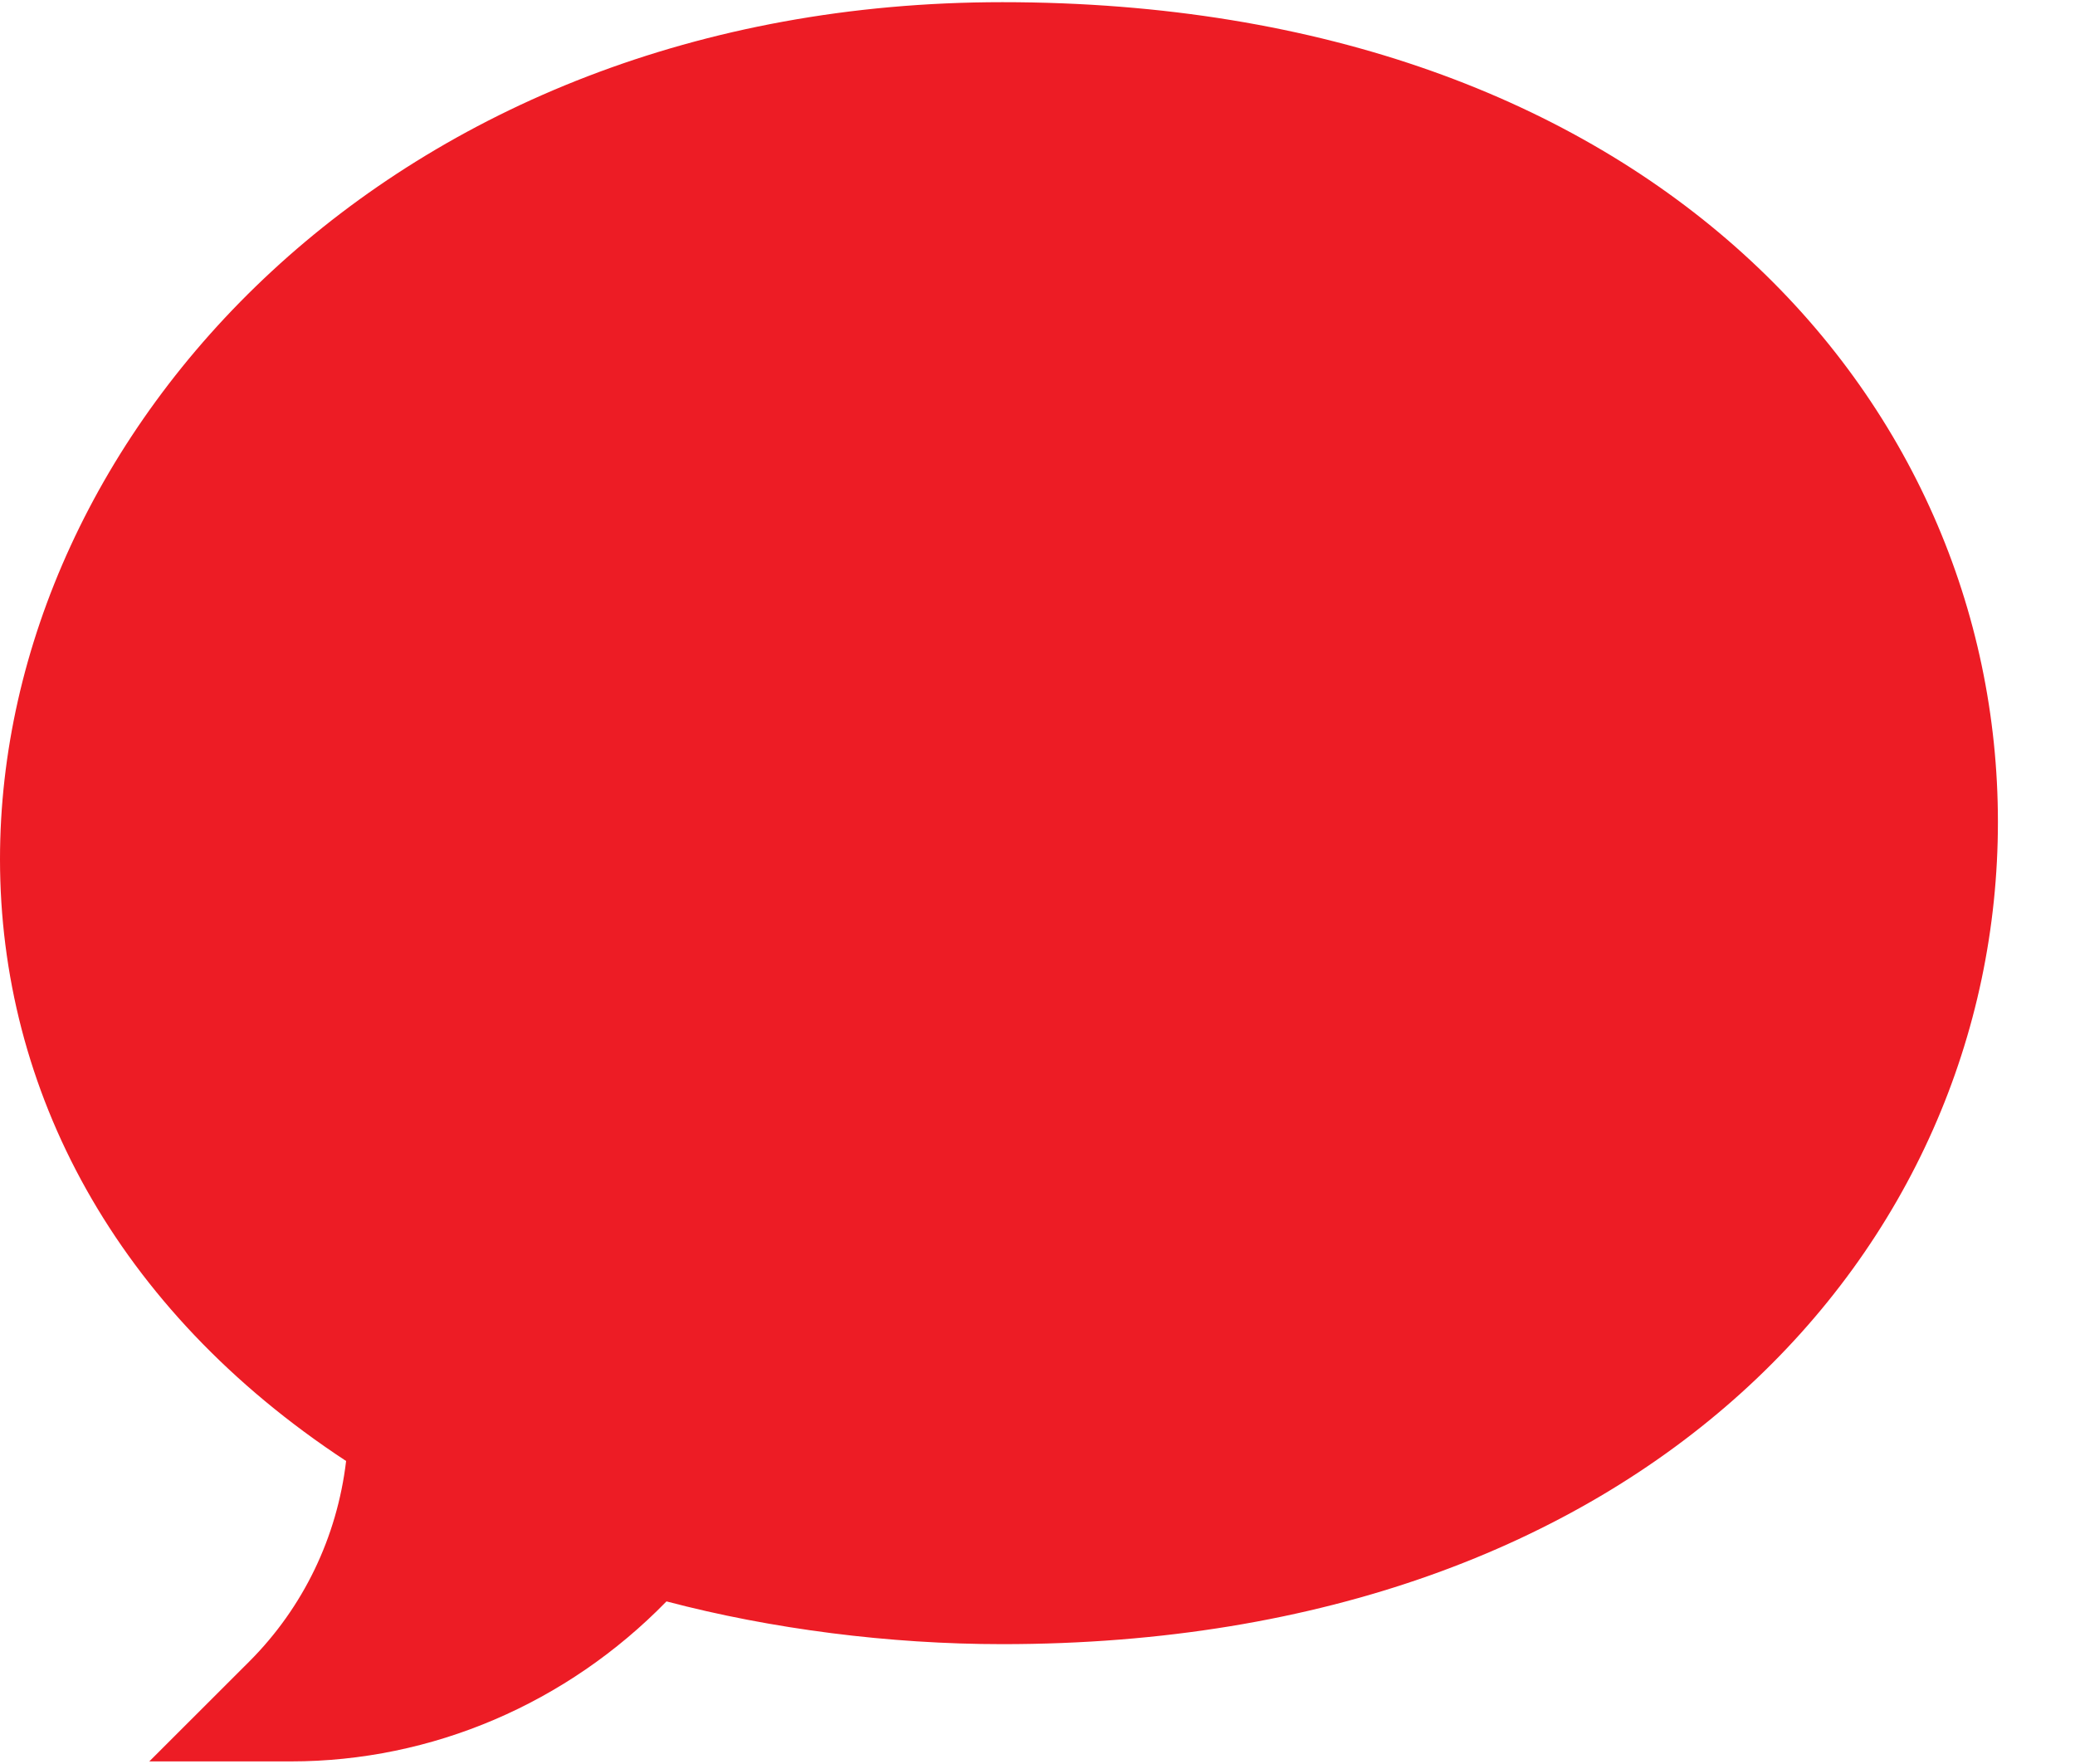 <?xml version="1.0" encoding="UTF-8"?>
<svg width="20px" height="17px" viewBox="0 0 20 17" version="1.1" xmlns="http://www.w3.org/2000/svg" xmlns:xlink="http://www.w3.org/1999/xlink">
    <!-- Generator: Sketch 61.2 (89653) - https://sketch.com -->
    <title>icono chat</title>
    <desc>Created with Sketch.</desc>
    <g id="Page-1" stroke="none" stroke-width="1" fill="none" fill-rule="evenodd">
        <g id="6-COTIZADOR" transform="translate(-251, -746)" fill="#ED1C25" fill-rule="nonzero">
            <g id="DATOS" transform="translate(152, 284)">
                <g id="Group-9" transform="translate(0, 413)">
                    <g id="icono-chat" transform="translate(99, 49)">
                        <path d="M2.804,16.975 L1.439,16.975 L2.404,16.011 C2.924,15.49 3.249,14.814 3.336,14.08 C1.109,12.618 0,10.5 0,8.28 C0,4.183 3.765,0.021 9.661,0.021 C15.907,0.021 19.257,3.851 19.257,7.921 C19.257,12.017 15.872,15.845 9.661,15.845 C8.573,15.845 7.438,15.7 6.424,15.433 C5.464,16.417 4.164,16.975 2.804,16.975 Z" id="Path"></path>
                    </g>
                </g>
            </g>
        </g>
    </g>
</svg>